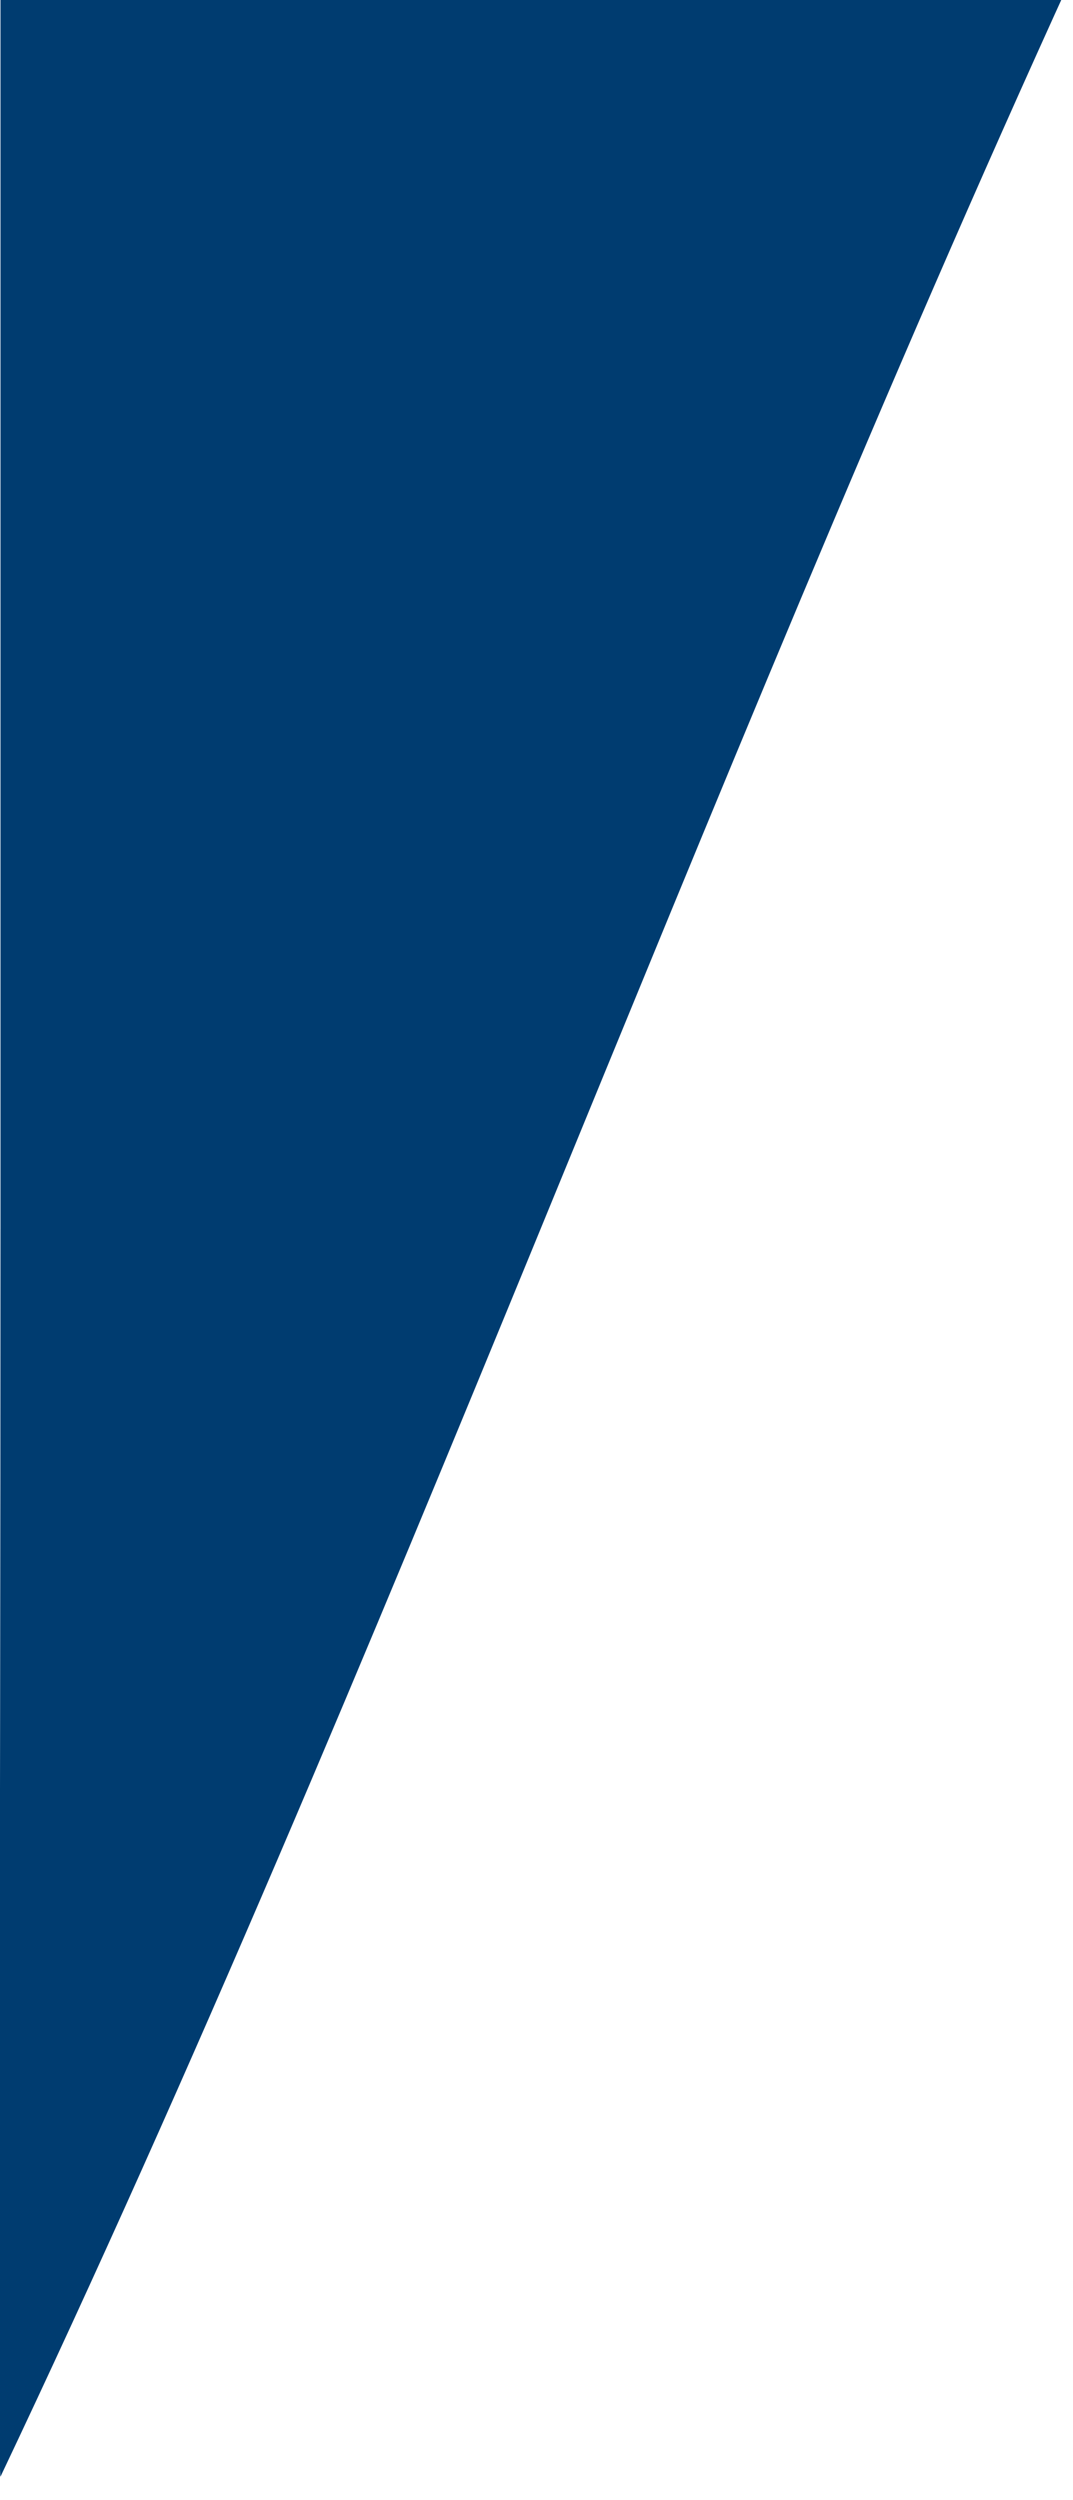 <?xml version="1.0" encoding="UTF-8" standalone="no"?>
<svg
   xmlns:dc="http://purl.org/dc/elements/1.1/"
   xmlns:cc="http://creativecommons.org/ns#"
   xmlns:rdf="http://www.w3.org/1999/02/22-rdf-syntax-ns#"
   xmlns:svg="http://www.w3.org/2000/svg"
   xmlns="http://www.w3.org/2000/svg"
   version="1.1"
   id="svg2"
   viewBox="0 0 91.852 213.906"
   height="171.125pt"
   width="73.482pt">
  <defs
     id="defs4" />
  <g
     transform="translate(-2.0101531e-5,-0.056)"
     id="layer1">
    <a
       transform="matrix(1.004,0,0,1,-163.32,-332.377)"
       style="fill:#003c70;fill-opacity:1;stroke:#ea5b0a;stroke-opacity:1"
       id="a4176">
      <path
         style="fill:#003c70;fill-opacity:1;stroke:#ea5b0a;stroke-width:0;stroke-miterlimit:4;stroke-dasharray:none;stroke-opacity:1"
         d="m 162.714,437.6 -2.9e-4,-107.167 h 45.5 45.847 c -31.941,70.219 -58.436,144.285 -91.348,213.905 -0.236,0.236 2.9e-4,-47.796 2.9e-4,-106.738 z"
         id="path4174" />
    </a>
  </g>
</svg>
